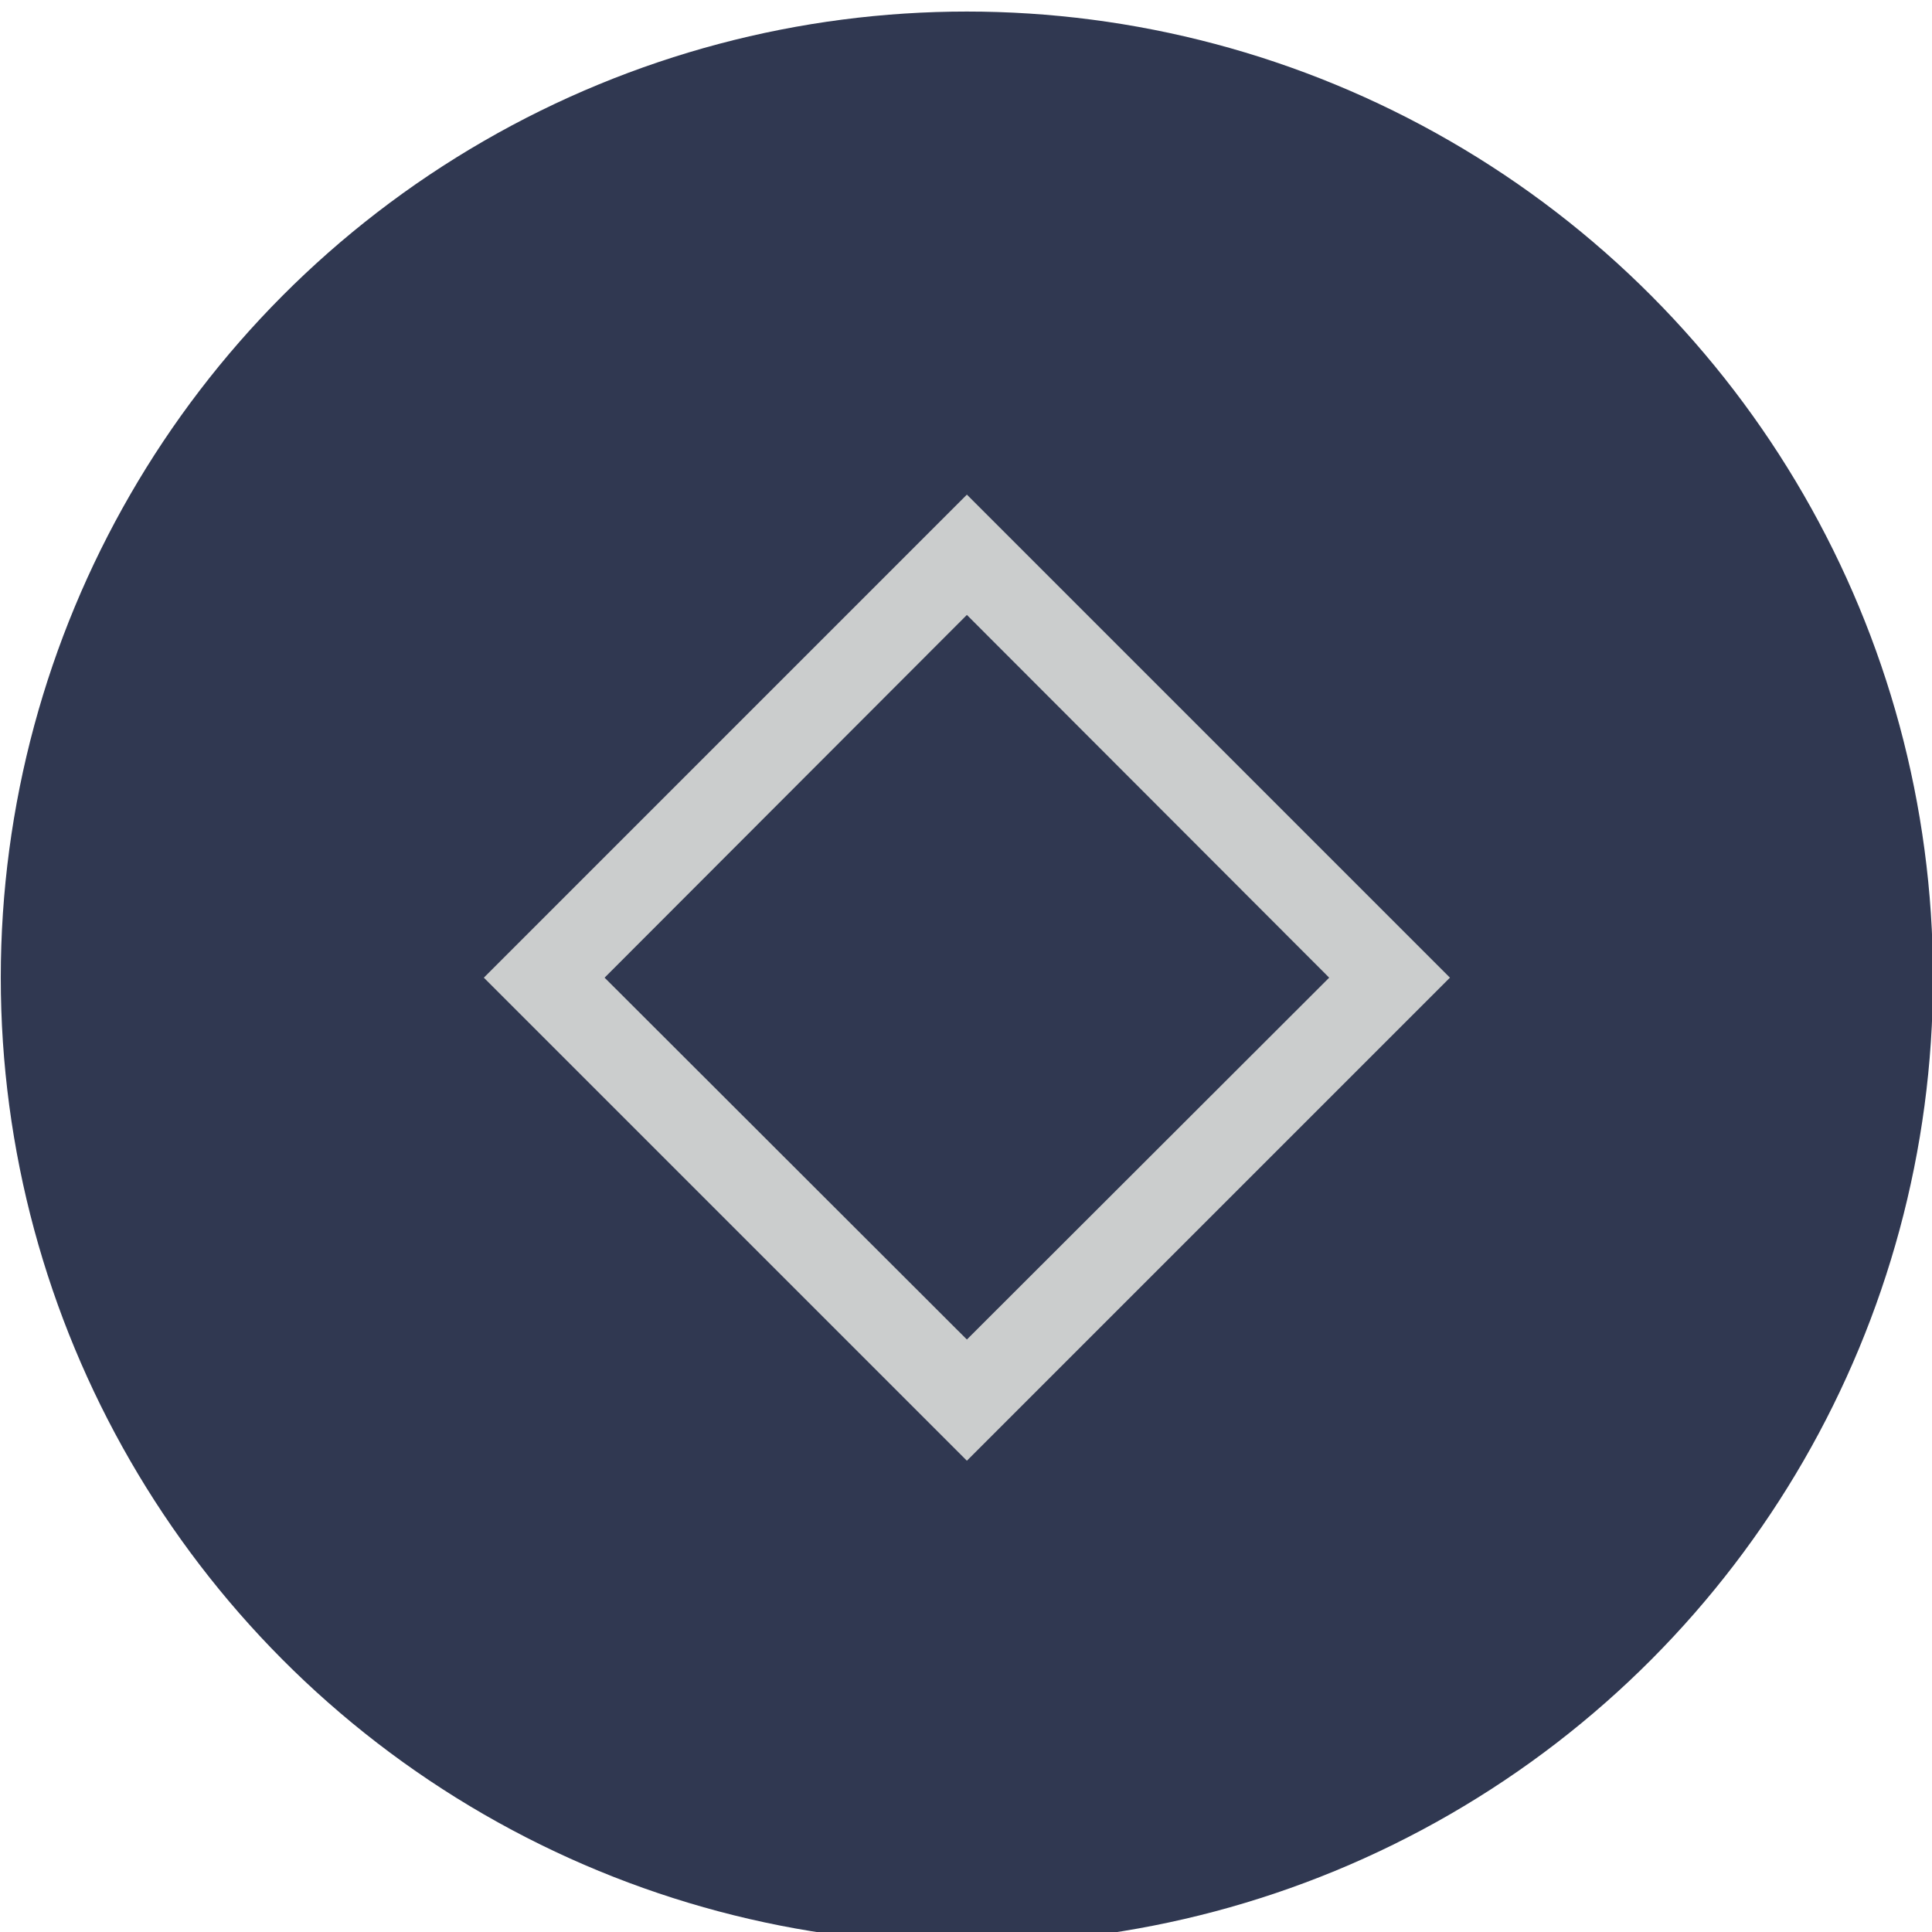 <?xml version="1.0" encoding="UTF-8" standalone="no"?>
<svg viewBox="0 0 50 50"
 xmlns="http://www.w3.org/2000/svg" xmlns:xlink="http://www.w3.org/1999/xlink" version="1.2" baseProfile="tiny">
<title>Qt SVG Document</title>
<desc>Generated with Qt</desc>
<defs>
</defs>
<g fill="none" stroke="black" stroke-width="1" fill-rule="evenodd" stroke-linecap="square" stroke-linejoin="bevel" >

<g fill="#303851" fill-opacity="1" stroke="none" transform="matrix(2.273,0,0,2.273,-170.455,-2498.91)"
font-family="Source Code Pro" font-size="11" font-weight="400" font-style="normal" 
>
<circle cx="86" cy="1110.52" r="11"/>
</g>

<g fill="#cbcdcd" fill-opacity="1" stroke="none" transform="matrix(2.273,0,0,2.273,-170.455,-2498.91)"
font-family="Source Code Pro" font-size="11" font-weight="400" font-style="normal" 
>
<path vector-effect="none" fill-rule="nonzero" d="M86,1105.02 L80.5,1110.52 L86,1116.02 L91.5,1110.52 L86,1105.02 M86,1106.39 L90.125,1110.52 L86,1114.64 L81.875,1110.52 L86,1106.39"/>
</g>

<g fill="none" stroke="#000000" stroke-opacity="1" stroke-width="1" stroke-linecap="square" stroke-linejoin="bevel" transform="matrix(1,0,0,1,0,0)"
font-family="Source Code Pro" font-size="11" font-weight="400" font-style="normal" 
>
</g>
</g>
</svg>
